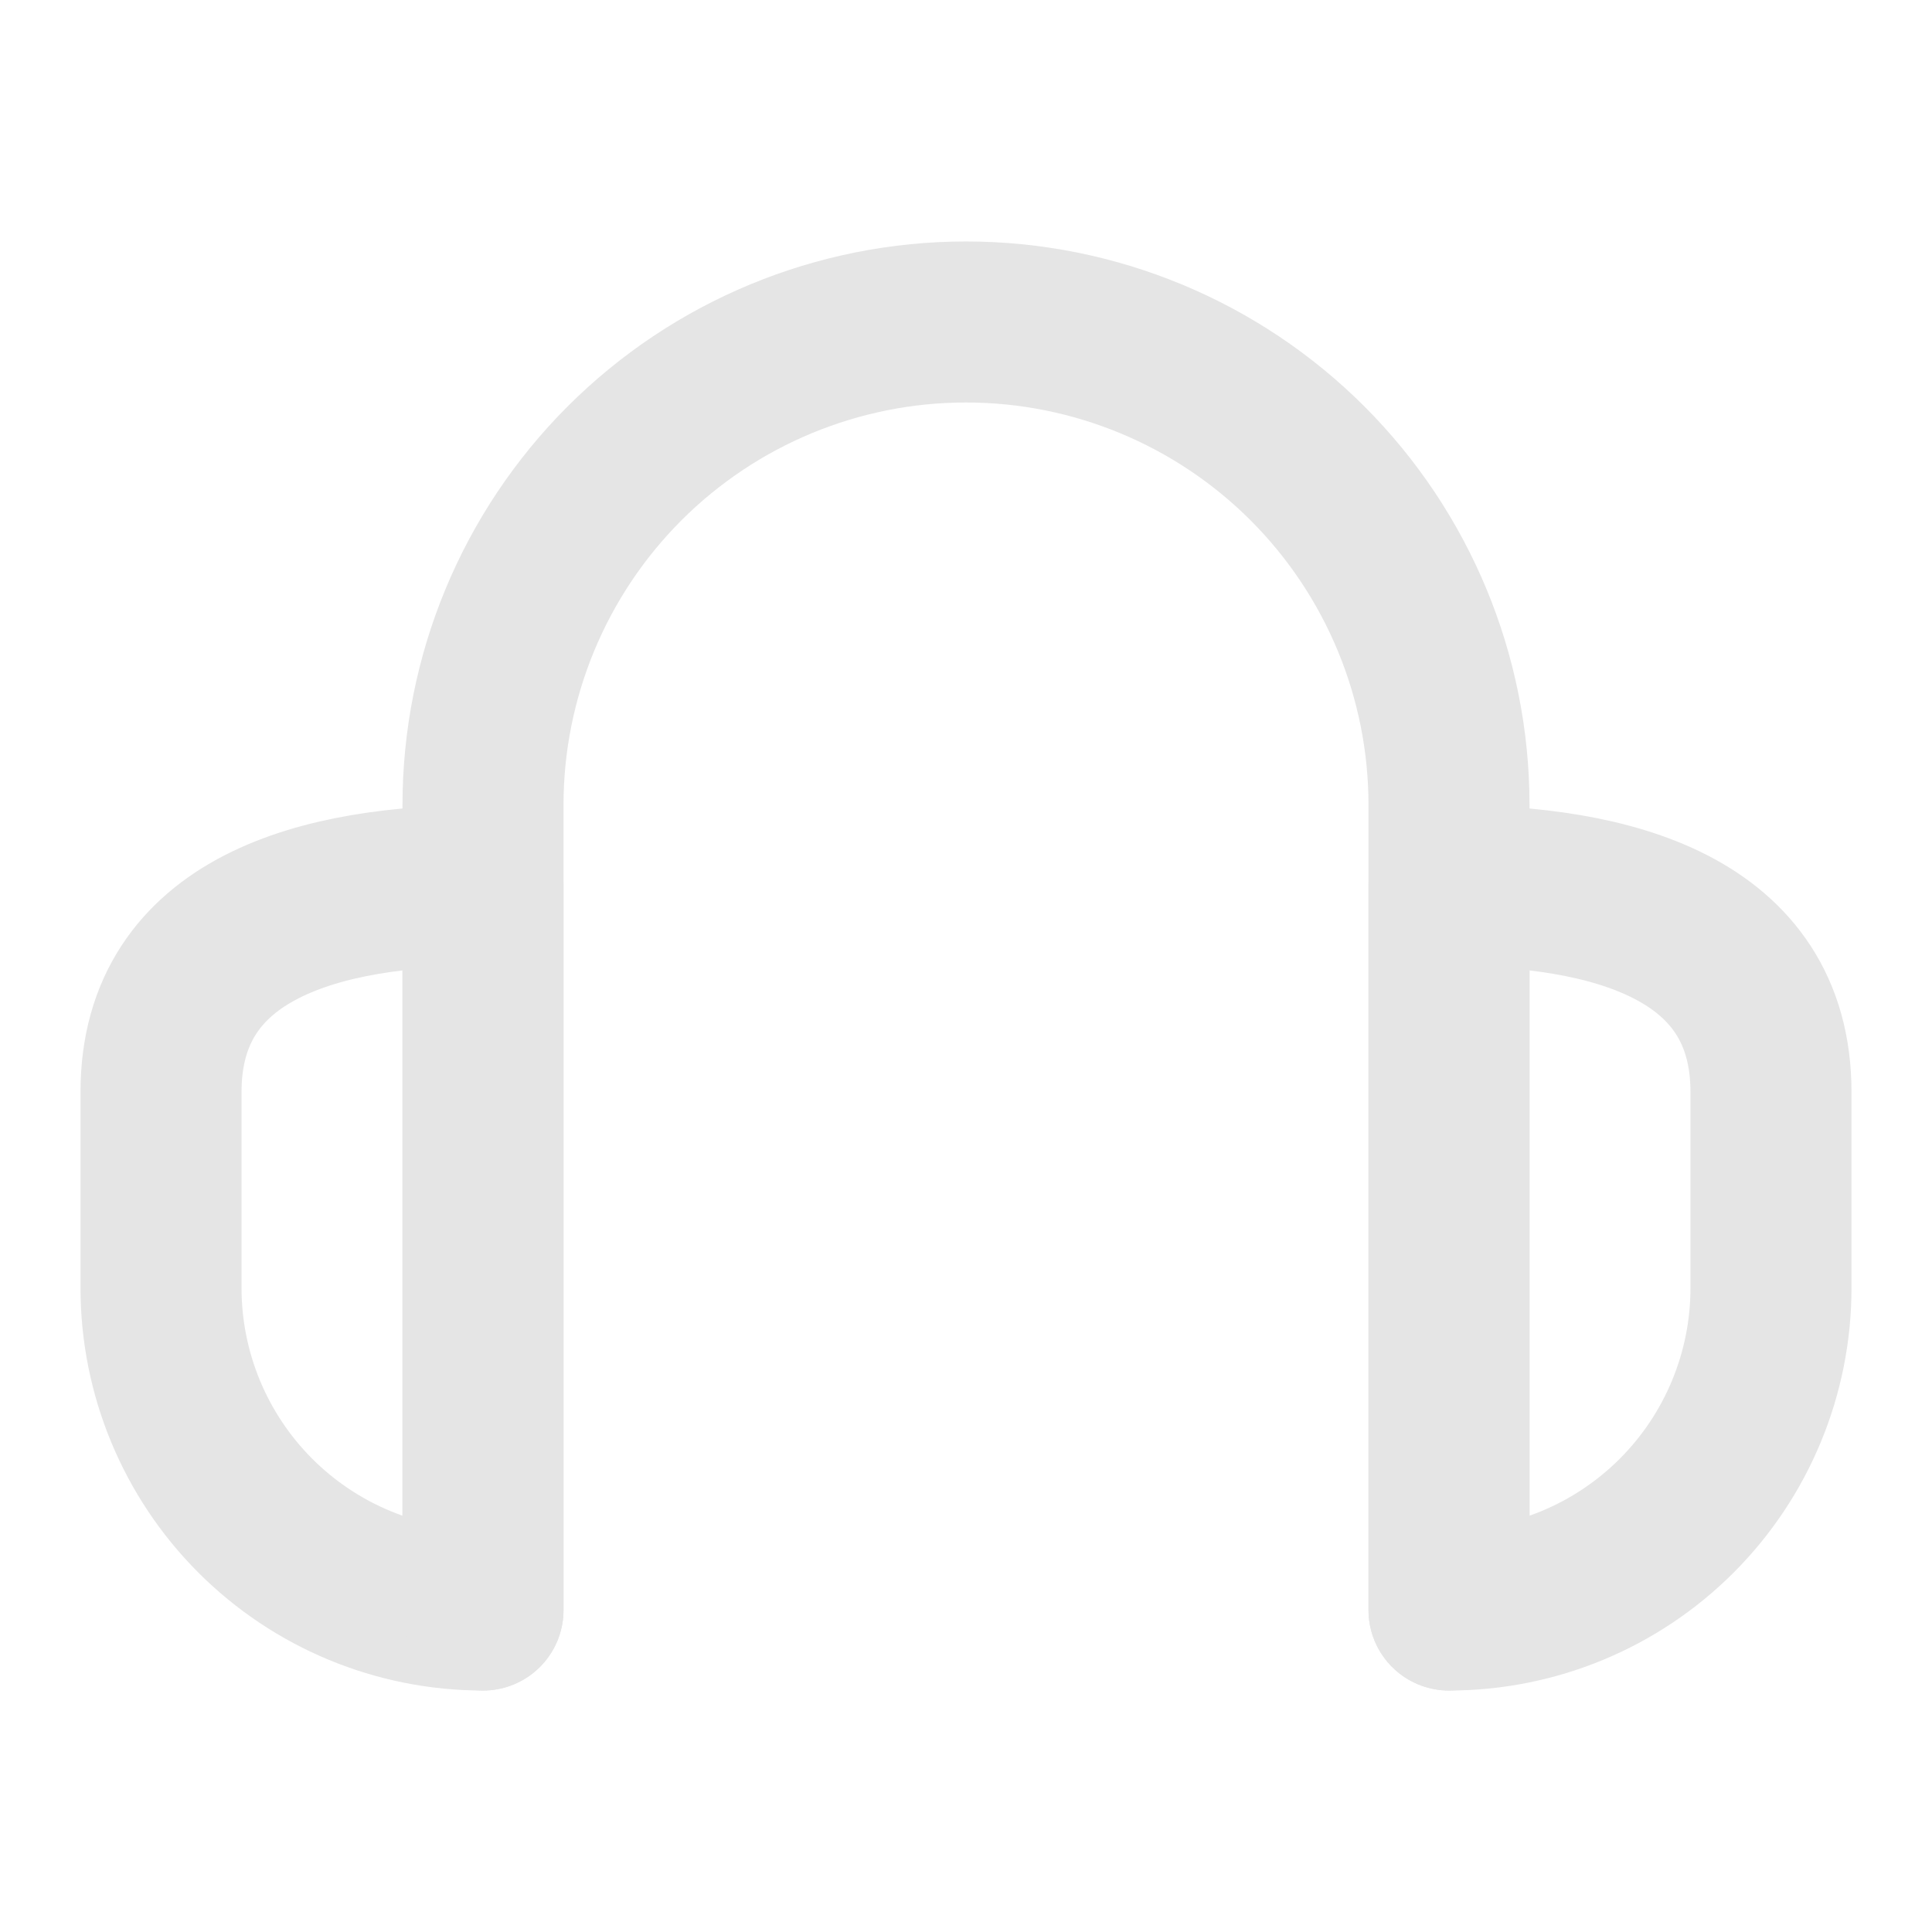 <svg width="32" height="32" viewBox="0 0 32 32" fill="none" xmlns="http://www.w3.org/2000/svg">
<path d="M2.667 18.087C2.667 15.349 5.333 14.667 8 14.667V26.667C6.585 26.667 5.229 26.105 4.229 25.105C3.229 24.104 2.667 22.748 2.667 21.333V18.087Z" stroke="#E5E5E5" stroke-width="2.667" stroke-linecap="round" stroke-linejoin="round"/>
<path d="M29.333 18.087C29.333 15.349 26.667 14.667 24 14.667V26.667C25.415 26.667 26.771 26.105 27.771 25.105C28.771 24.104 29.333 22.748 29.333 21.333V18.087Z" stroke="#E5E5E5" stroke-width="2.667" stroke-linecap="round" stroke-linejoin="round"/>
<path d="M8 26.667V13.333C8 11.212 8.843 9.177 10.343 7.676C11.843 6.176 13.878 5.333 16 5.333C18.122 5.333 20.157 6.176 21.657 7.676C23.157 9.177 24 11.212 24 13.333V26.667" stroke="#E5E5E5" stroke-width="2.667" stroke-linecap="round" stroke-linejoin="round"/>
</svg>
